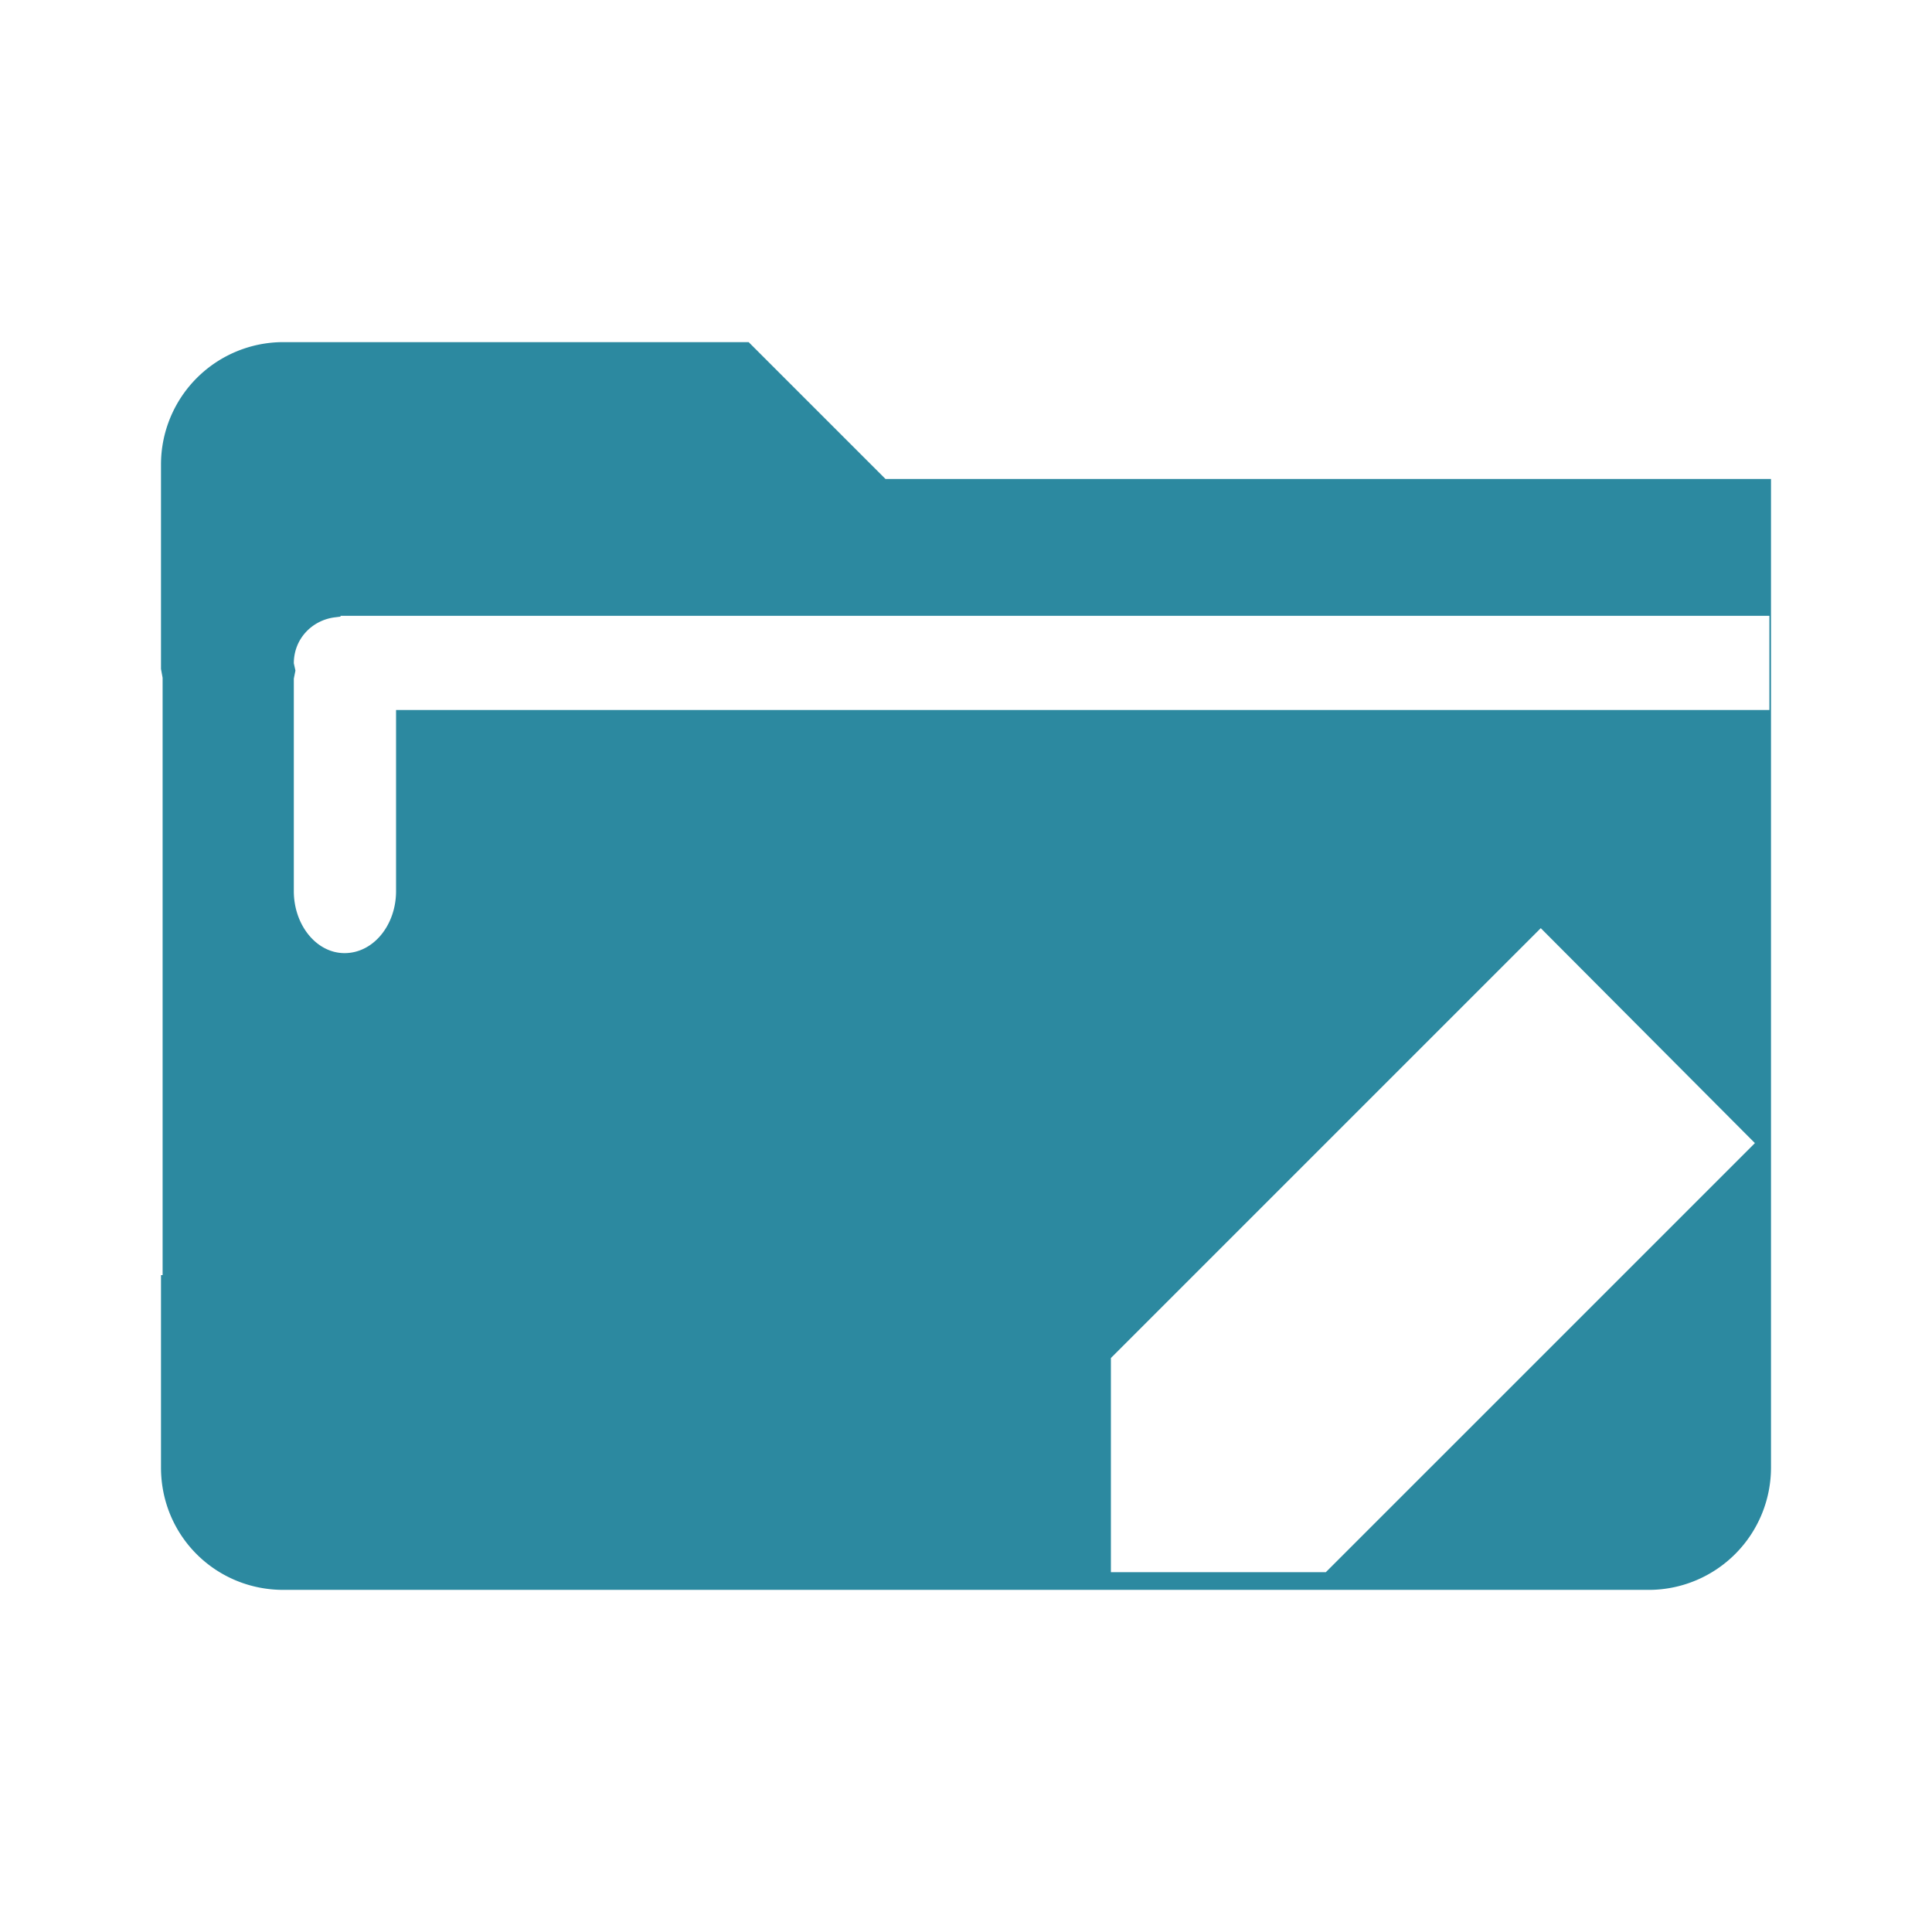 <svg xmlns="http://www.w3.org/2000/svg" width="24" height="24" id="svg9"><defs id="defs3"><style id="current-color-scheme"/></defs><path d="M3.52 4.25A1.52 1.52 0 0 0 2 5.77v2.54l.02.11v7.42H2v2.39c0 .85.68 1.52 1.52 1.52H20.5a1.52 1.52 0 0 0 1.5-1.52V5.95H11l-1.7-1.7H3.52zm.7 3.4h17.76v1.17H4.92v2.25c0 .42-.28.77-.64.77-.35 0-.63-.35-.63-.77V8.43l.02-.1-.02-.09c0-.3.22-.53.5-.57l.08-.01v-.01zm14.92 3.88l2.66 2.67-5.33 5.33H13.8v-2.66l5.34-5.34z" id="path979" fill="#2c89a0"/></svg>
